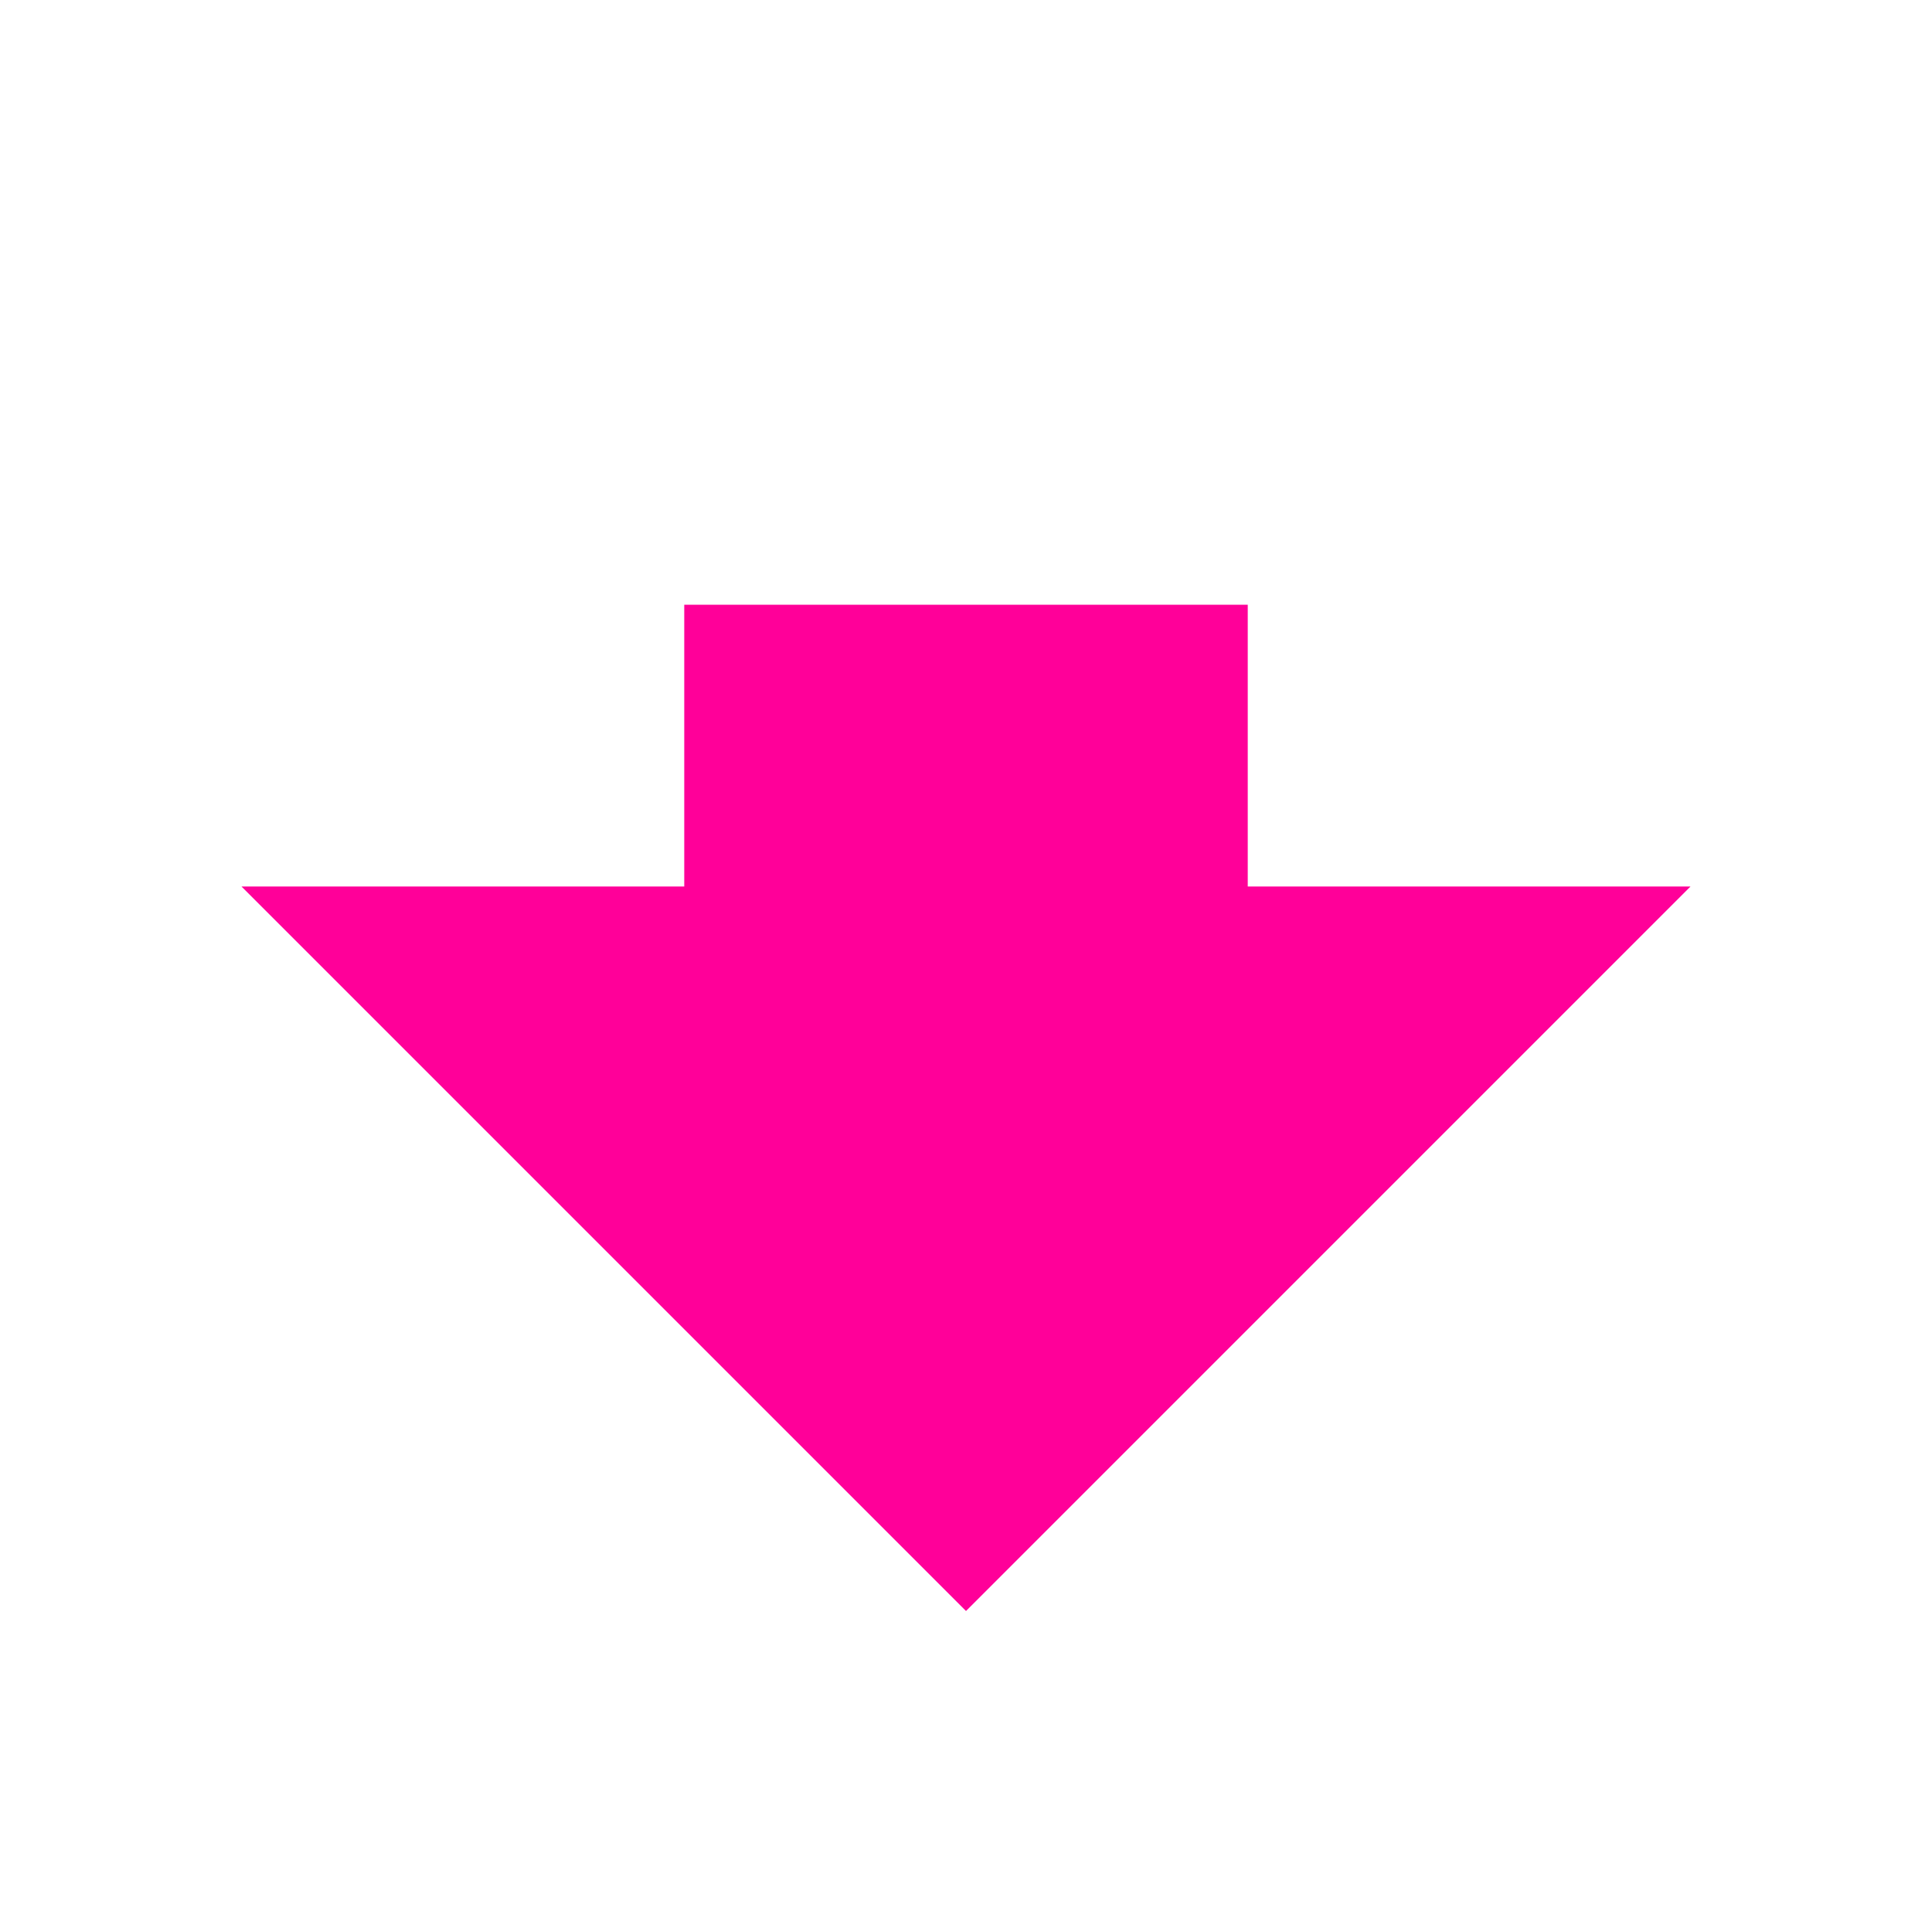 <svg fill="#ff0099" height="48" version="1.1" viewBox="0 0 48 48" width="48" xmlns="http://www.w3.org/2000/svg"><path d="M17 15.025L17 22.025 6 22.025 24 40.025 42 22.025 31.453 22.025 31 22.025 31 15.025 17 15.025z" fill="#ff0099" stroke-width="4"/></svg>
